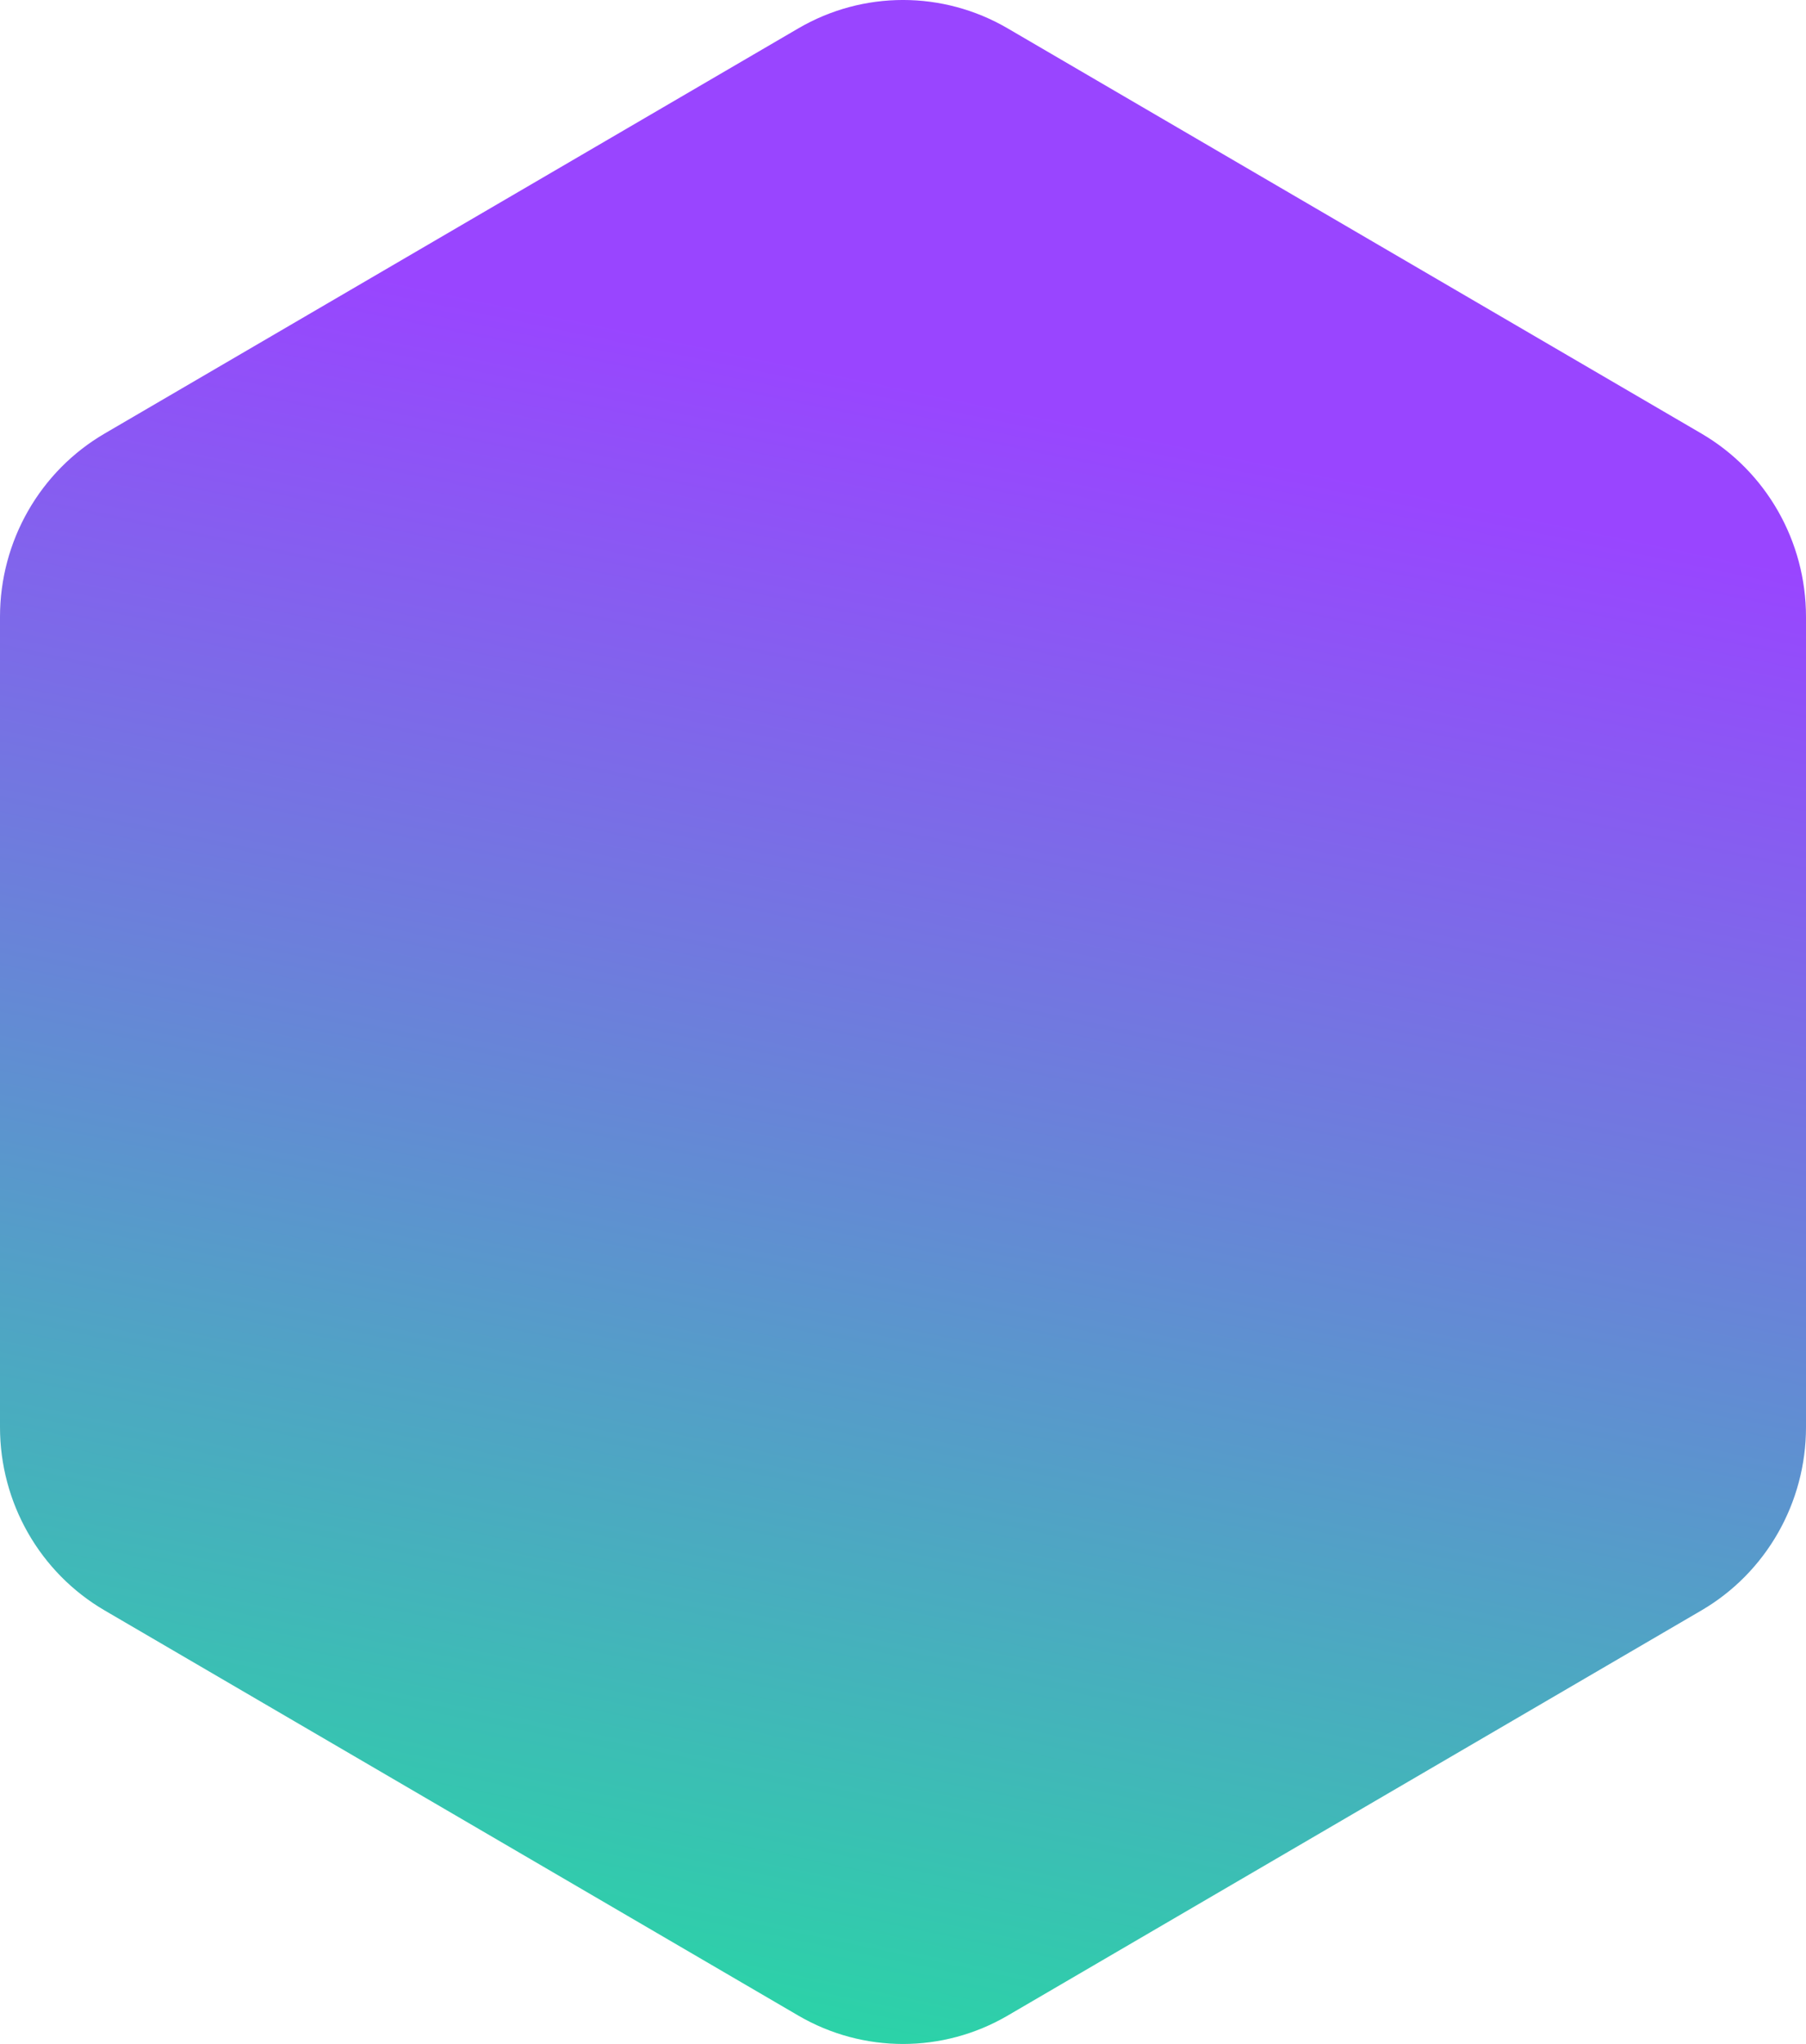 <svg width="38" height="43" viewBox="0 0 38 43" fill="none" xmlns="http://www.w3.org/2000/svg">
<path fill-rule="evenodd" clip-rule="evenodd" d="M0 30.024C0 31.615 0.839 33.084 2.201 33.879L16.799 42.404C18.161 43.199 19.839 43.199 21.201 42.404L35.8 33.879C37.161 33.084 38 31.615 38 30.024V12.976C38 11.385 37.161 9.916 35.8 9.121L21.201 0.596C19.839 -0.199 18.161 -0.199 16.799 0.596L2.201 9.121C0.839 9.916 0 11.385 0 12.976V30.024Z" fill="url(#paint0_linear_187_29)"/>
<defs>
<linearGradient id="paint0_linear_187_29" x1="-6.69" y1="2.737" x2="-15.143" y2="43.444" gradientUnits="userSpaceOnUse">
<stop stop-color="#9945FF"/>
<stop offset="1" stop-color="#14F195"/>
</linearGradient>
</defs>
</svg>
